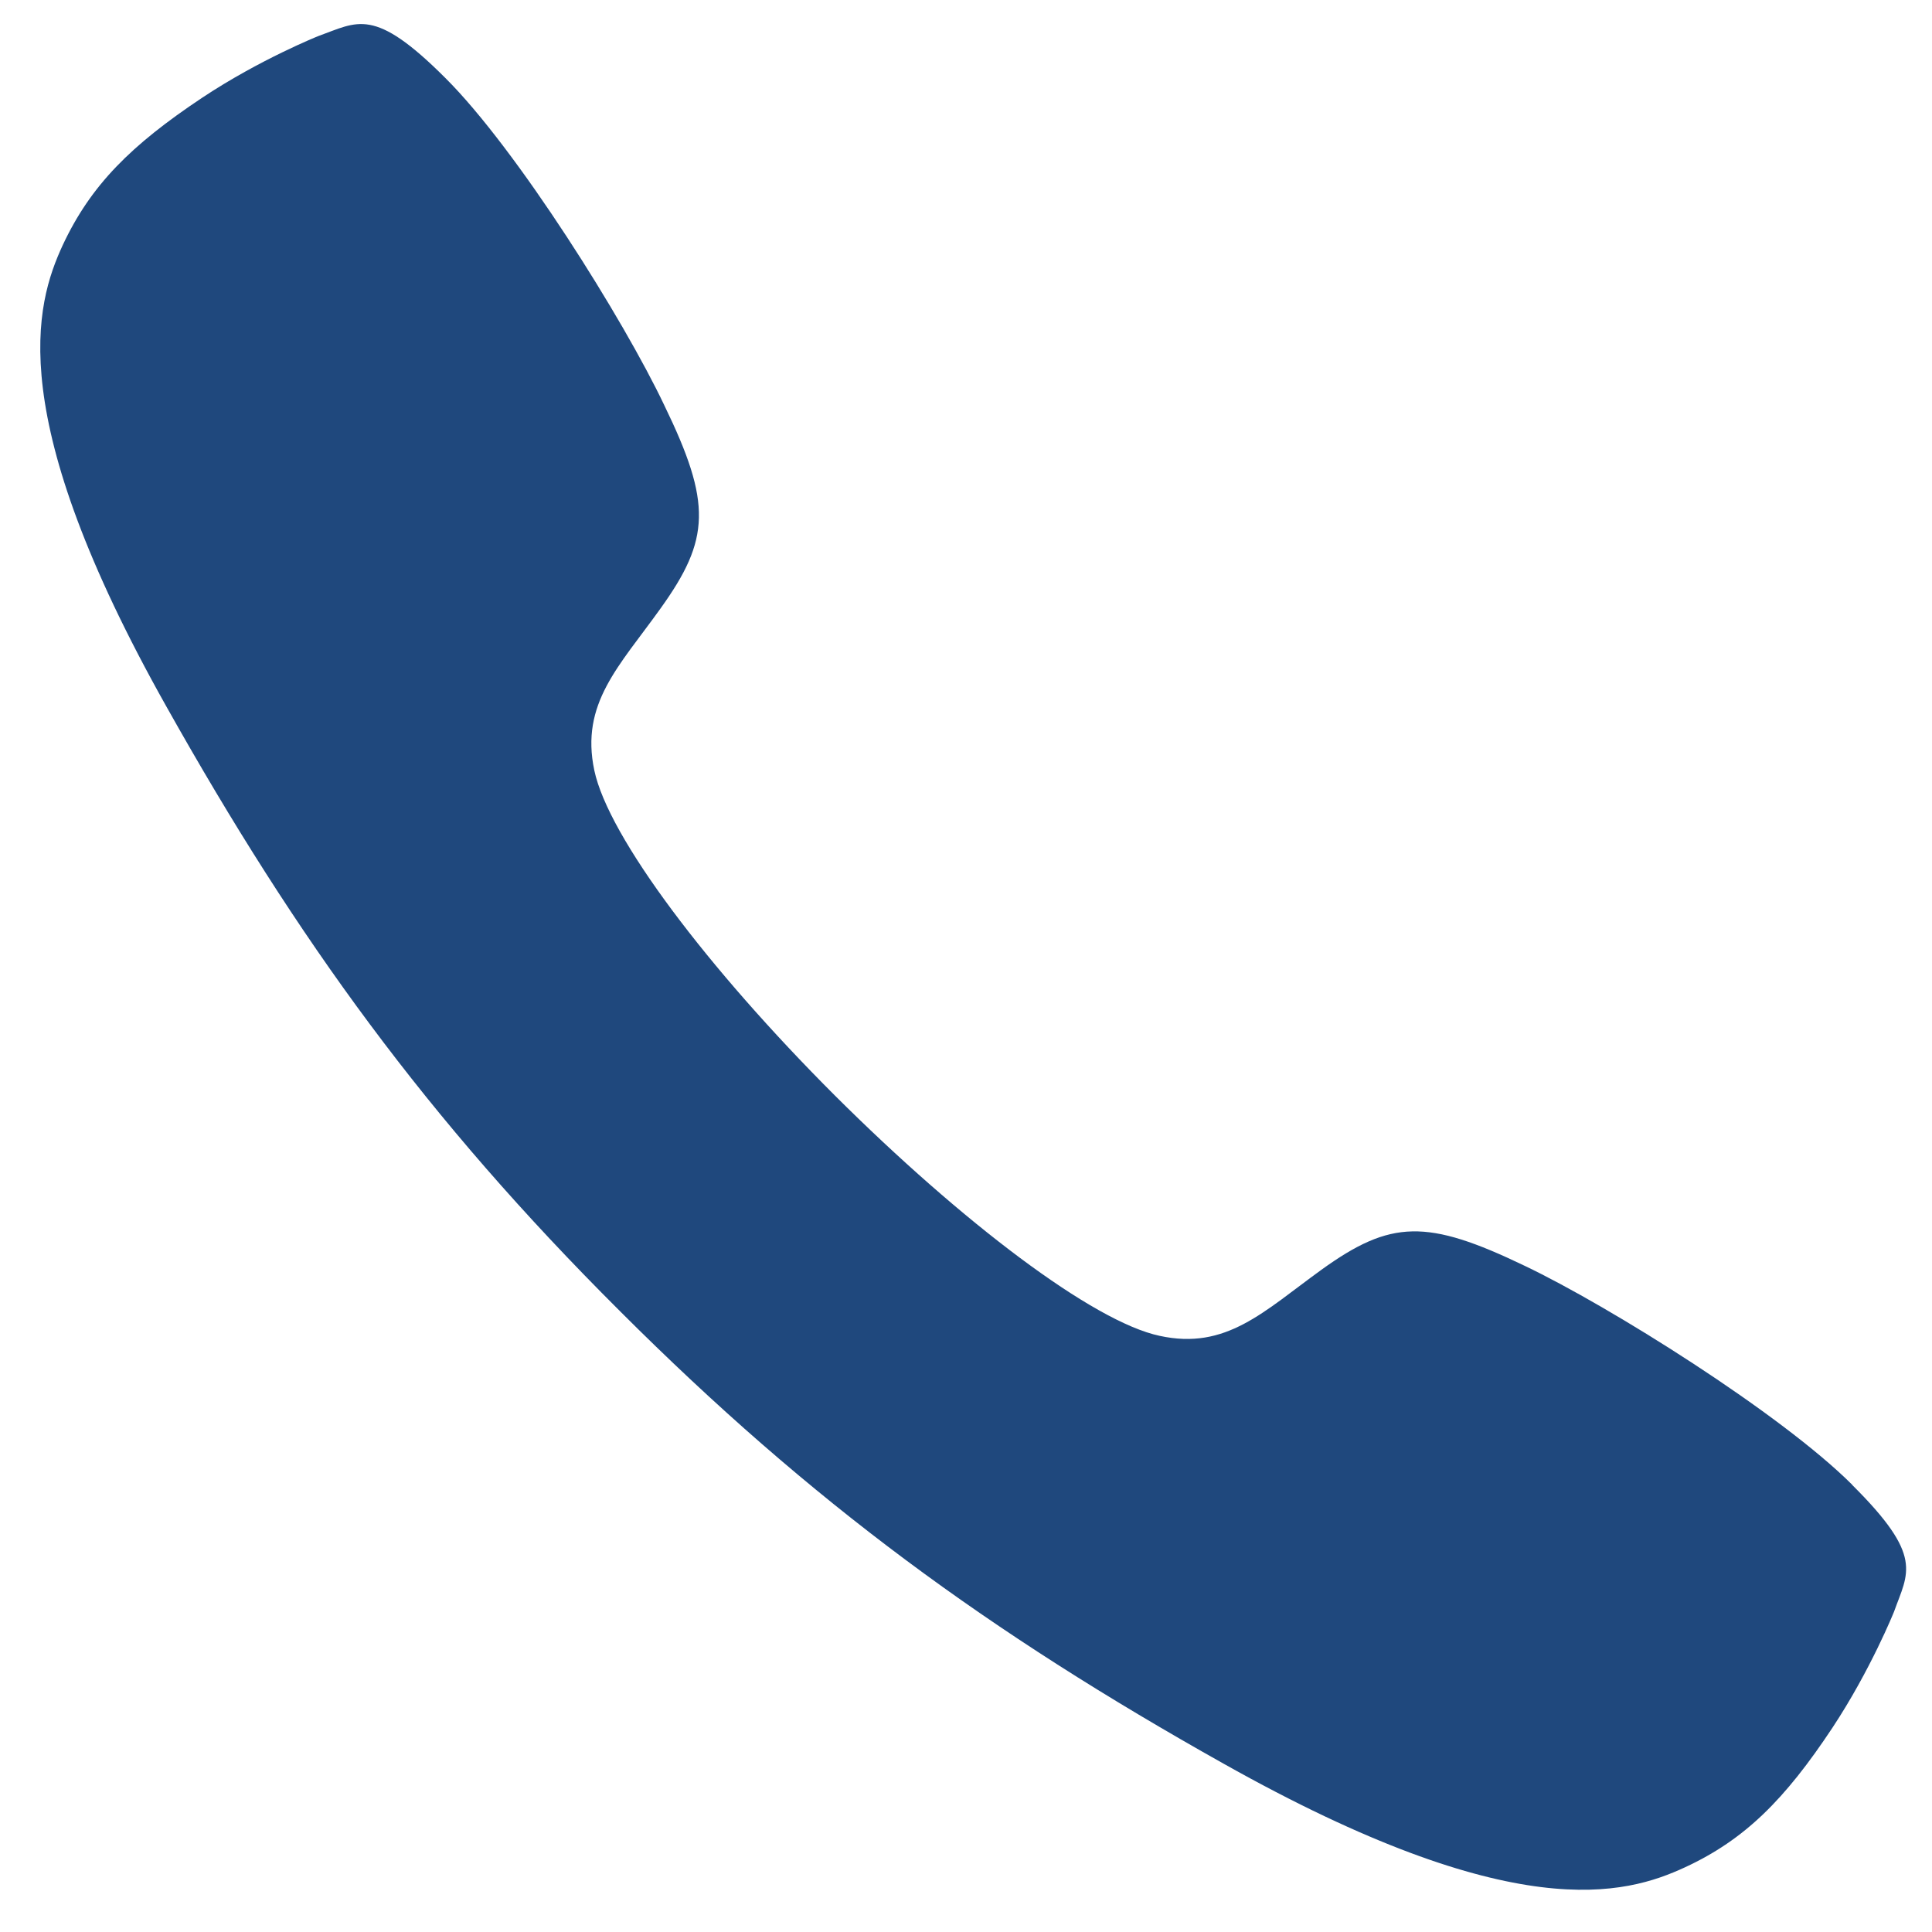 <svg xmlns="http://www.w3.org/2000/svg" width="21" height="21" viewBox="0 0 21 21"><g><g><path fill="#1f487d" d="M20.134 16.14c-.776-.775-2.64-1.942-3.559-2.38-1.066-.513-1.457-.502-2.212.042-.628.454-1.035.876-1.758.718-.723-.153-2.149-1.236-3.532-2.614-1.383-1.383-2.46-2.808-2.613-3.532-.154-.728.269-1.13.718-1.758.543-.755.56-1.145.042-2.212-.438-.924-1.6-2.782-2.381-3.558C4.063.07 3.889.238 3.46.392c0 0-.634.253-1.262.67-.776.517-1.21.95-1.515 1.6-.301.65-.65 1.858 1.124 5.015 1.431 2.55 2.835 4.483 4.92 6.563l.006.005.005.006c2.086 2.085 4.013 3.49 6.563 4.92 3.157 1.774 4.366 1.426 5.016 1.125.649-.301 1.082-.734 1.6-1.515.416-.629.67-1.262.67-1.262.153-.428.327-.602-.454-1.378z"/></g></g></svg>